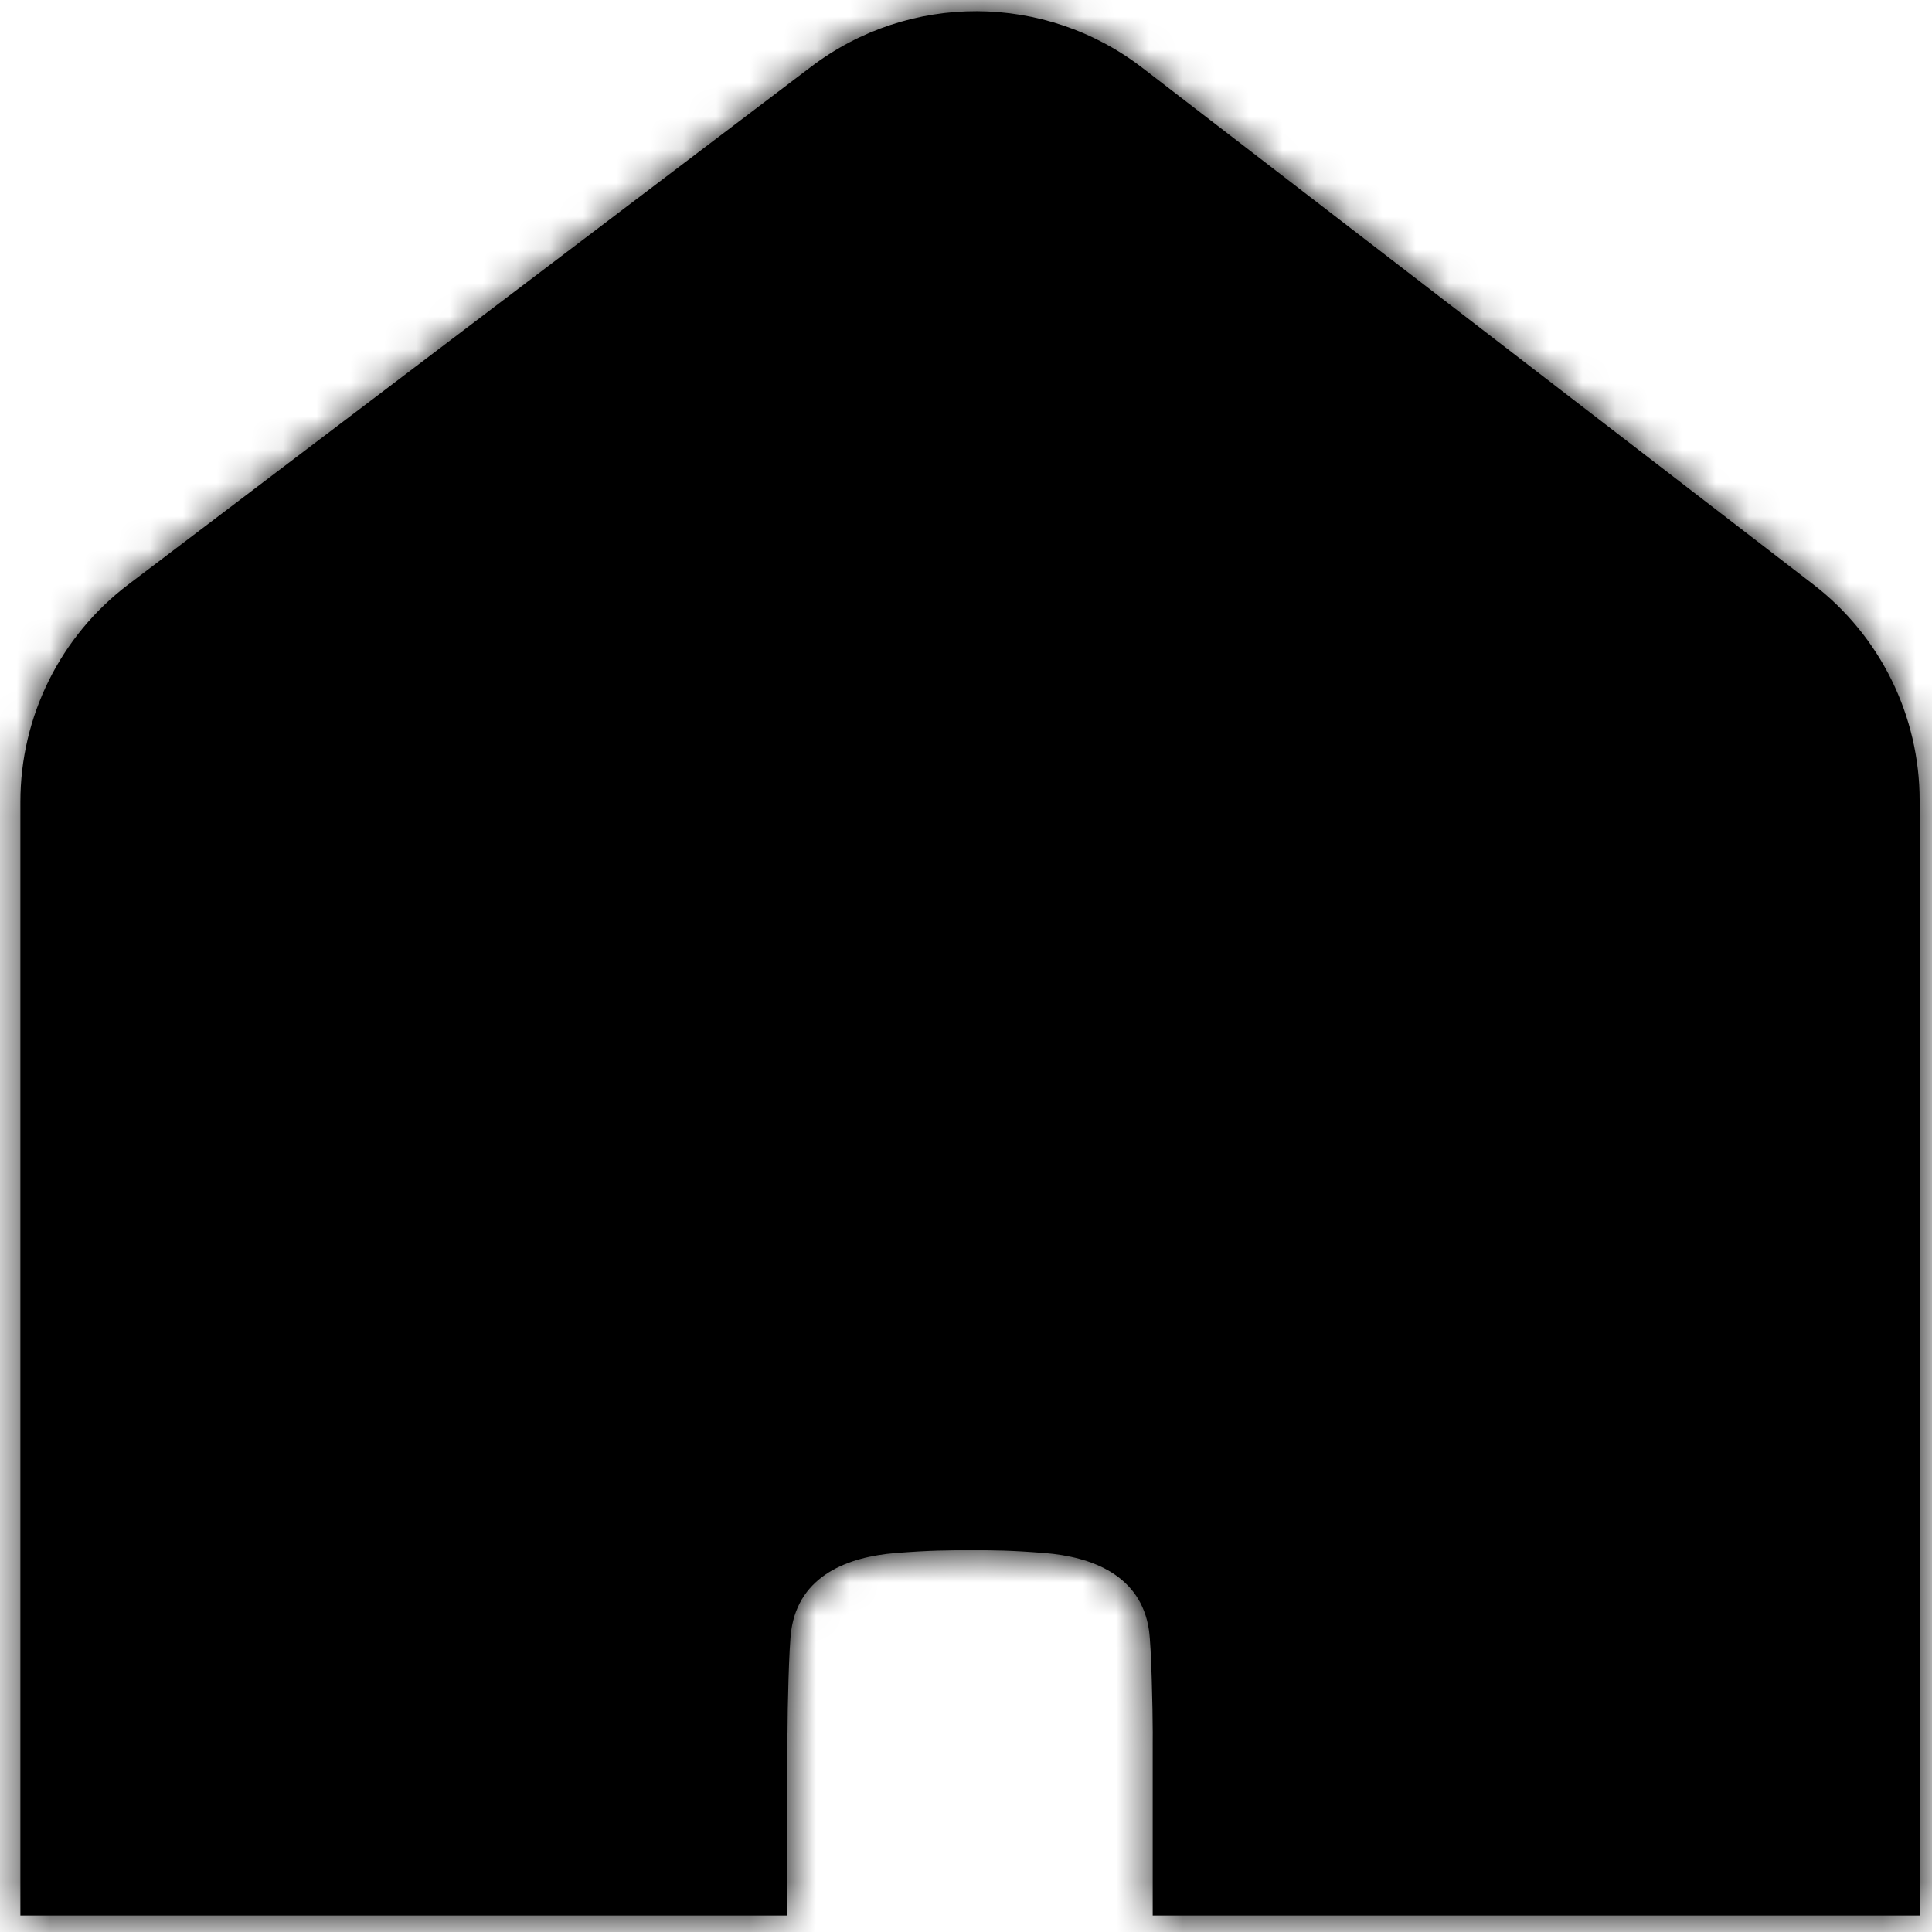 <svg width="58" height="58" viewBox="0 0 58 58" fill="none" xmlns="http://www.w3.org/2000/svg">
    <mask id="path-1-inside-1_112_879" fill="white">
        <path fill-rule="evenodd" clip-rule="evenodd"
            d="M0.612 57.505L0.612 24.069C0.612 21.508 1.811 19.094 3.852 17.547L24.356 1.999C27.299 -0.232 31.37 -0.217 34.295 2.036L54.438 17.546C56.45 19.095 57.629 21.491 57.629 24.031V57.505H34.605V52.292C34.606 52.184 34.606 52.087 34.606 52.006C34.606 51.304 34.563 49.435 34.495 48.953C34.261 47.284 32.769 46.735 31.36 46.623C30.323 46.541 29.886 46.54 29.166 46.54C28.447 46.54 27.925 46.541 26.888 46.623C25.479 46.735 23.987 47.284 23.753 48.953C23.685 49.435 23.642 51.304 23.642 52.006C23.642 52.012 23.642 52.017 23.642 52.023H23.64V57.505H0.612Z" />
    </mask>
    <path fill-rule="evenodd" clip-rule="evenodd"
        d="M0.612 57.505L0.612 24.069C0.612 21.508 1.811 19.094 3.852 17.547L24.356 1.999C27.299 -0.232 31.37 -0.217 34.295 2.036L54.438 17.546C56.45 19.095 57.629 21.491 57.629 24.031V57.505H34.605V52.292C34.606 52.184 34.606 52.087 34.606 52.006C34.606 51.304 34.563 49.435 34.495 48.953C34.261 47.284 32.769 46.735 31.36 46.623C30.323 46.541 29.886 46.54 29.166 46.54C28.447 46.54 27.925 46.541 26.888 46.623C25.479 46.735 23.987 47.284 23.753 48.953C23.685 49.435 23.642 51.304 23.642 52.006C23.642 52.012 23.642 52.017 23.642 52.023H23.64V57.505H0.612Z"
        fill="black" />
    <path
        d="M0.612 24.069L4.705 24.069L0.612 24.069ZM0.612 57.505L-3.48 57.505L-3.48 61.597H0.612V57.505ZM3.852 17.547L6.324 20.808L6.324 20.808L3.852 17.547ZM24.356 1.999L21.884 -1.262L21.884 -1.262L24.356 1.999ZM34.295 2.036L31.799 5.278L31.799 5.278L34.295 2.036ZM54.438 17.546L56.935 14.303L56.935 14.303L54.438 17.546ZM57.629 57.505V61.597H61.722V57.505H57.629ZM34.605 57.505H30.512V61.597H34.605V57.505ZM34.605 52.292L30.513 52.25L30.512 52.271V52.292H34.605ZM34.495 48.953L30.443 49.522L30.443 49.522L34.495 48.953ZM31.36 46.623L31.036 50.703L31.036 50.703L31.36 46.623ZM26.888 46.623L27.213 50.703L27.213 50.703L26.888 46.623ZM23.753 48.953L27.805 49.522L27.805 49.522L23.753 48.953ZM23.642 52.023V56.116H27.738L27.734 52.019L23.642 52.023ZM23.64 52.023V47.931H19.547V52.023H23.64ZM23.64 57.505V61.597H27.733V57.505H23.64ZM-3.48 24.069L-3.48 57.505L4.705 57.505L4.705 24.069L-3.48 24.069ZM1.379 14.286C-1.682 16.607 -3.48 20.227 -3.48 24.069L4.705 24.069C4.705 22.788 5.304 21.581 6.324 20.808L1.379 14.286ZM21.884 -1.262L1.379 14.286L6.324 20.808L26.829 5.26L21.884 -1.262ZM36.792 -1.207C32.404 -4.586 26.297 -4.608 21.884 -1.262L26.829 5.26C28.3 4.144 30.336 4.152 31.799 5.278L36.792 -1.207ZM56.935 14.303L36.792 -1.207L31.799 5.278L51.941 20.788L56.935 14.303ZM61.722 24.031C61.722 20.221 59.953 16.628 56.935 14.303L51.941 20.788C52.947 21.563 53.537 22.761 53.537 24.031H61.722ZM61.722 57.505V24.031H53.537V57.505H61.722ZM34.605 61.597H57.629V53.412H34.605V61.597ZM30.512 52.292V57.505H38.697V52.292H30.512ZM30.514 52.006C30.514 52.069 30.514 52.151 30.513 52.25L38.697 52.335C38.698 52.217 38.699 52.105 38.699 52.006H30.514ZM30.443 49.522C30.432 49.446 30.441 49.491 30.455 49.753C30.466 49.966 30.477 50.235 30.486 50.525C30.504 51.113 30.514 51.711 30.514 52.006H38.699C38.699 51.382 38.664 49.206 38.548 48.383L30.443 49.522ZM31.036 50.703C31.189 50.715 31.287 50.735 31.334 50.748C31.382 50.761 31.324 50.752 31.207 50.679C31.078 50.599 30.886 50.446 30.716 50.194C30.54 49.935 30.466 49.686 30.443 49.522L38.548 48.383C38.248 46.242 37.044 44.671 35.53 43.73C34.178 42.888 32.724 42.626 31.685 42.544L31.036 50.703ZM29.166 50.632C29.823 50.632 30.144 50.632 31.036 50.703L31.685 42.544C30.502 42.449 29.949 42.447 29.166 42.447V50.632ZM27.213 50.703C28.096 50.632 28.497 50.632 29.166 50.632V42.447C28.396 42.447 27.754 42.449 26.563 42.544L27.213 50.703ZM27.805 49.522C27.782 49.686 27.708 49.935 27.532 50.194C27.363 50.446 27.17 50.599 27.042 50.679C26.924 50.752 26.866 50.761 26.915 50.748C26.961 50.735 27.059 50.715 27.213 50.703L26.563 42.544C25.524 42.626 24.07 42.888 22.718 43.73C21.204 44.671 20.001 46.242 19.7 48.383L27.805 49.522ZM27.734 52.006C27.734 51.711 27.744 51.113 27.762 50.525C27.771 50.235 27.782 49.966 27.793 49.753C27.808 49.491 27.816 49.446 27.805 49.522L19.7 48.383C19.585 49.206 19.549 51.382 19.549 52.006H27.734ZM27.734 52.019C27.734 52.015 27.734 52.011 27.734 52.006H19.549C19.549 52.013 19.549 52.02 19.549 52.027L27.734 52.019ZM23.64 56.116H23.642V47.931H23.64V56.116ZM27.733 57.505V52.023H19.547V57.505H27.733ZM0.612 61.597H23.64V53.412H0.612V61.597Z"
        fill="black" mask="url(#path-1-inside-1_112_879)" />
</svg>
    